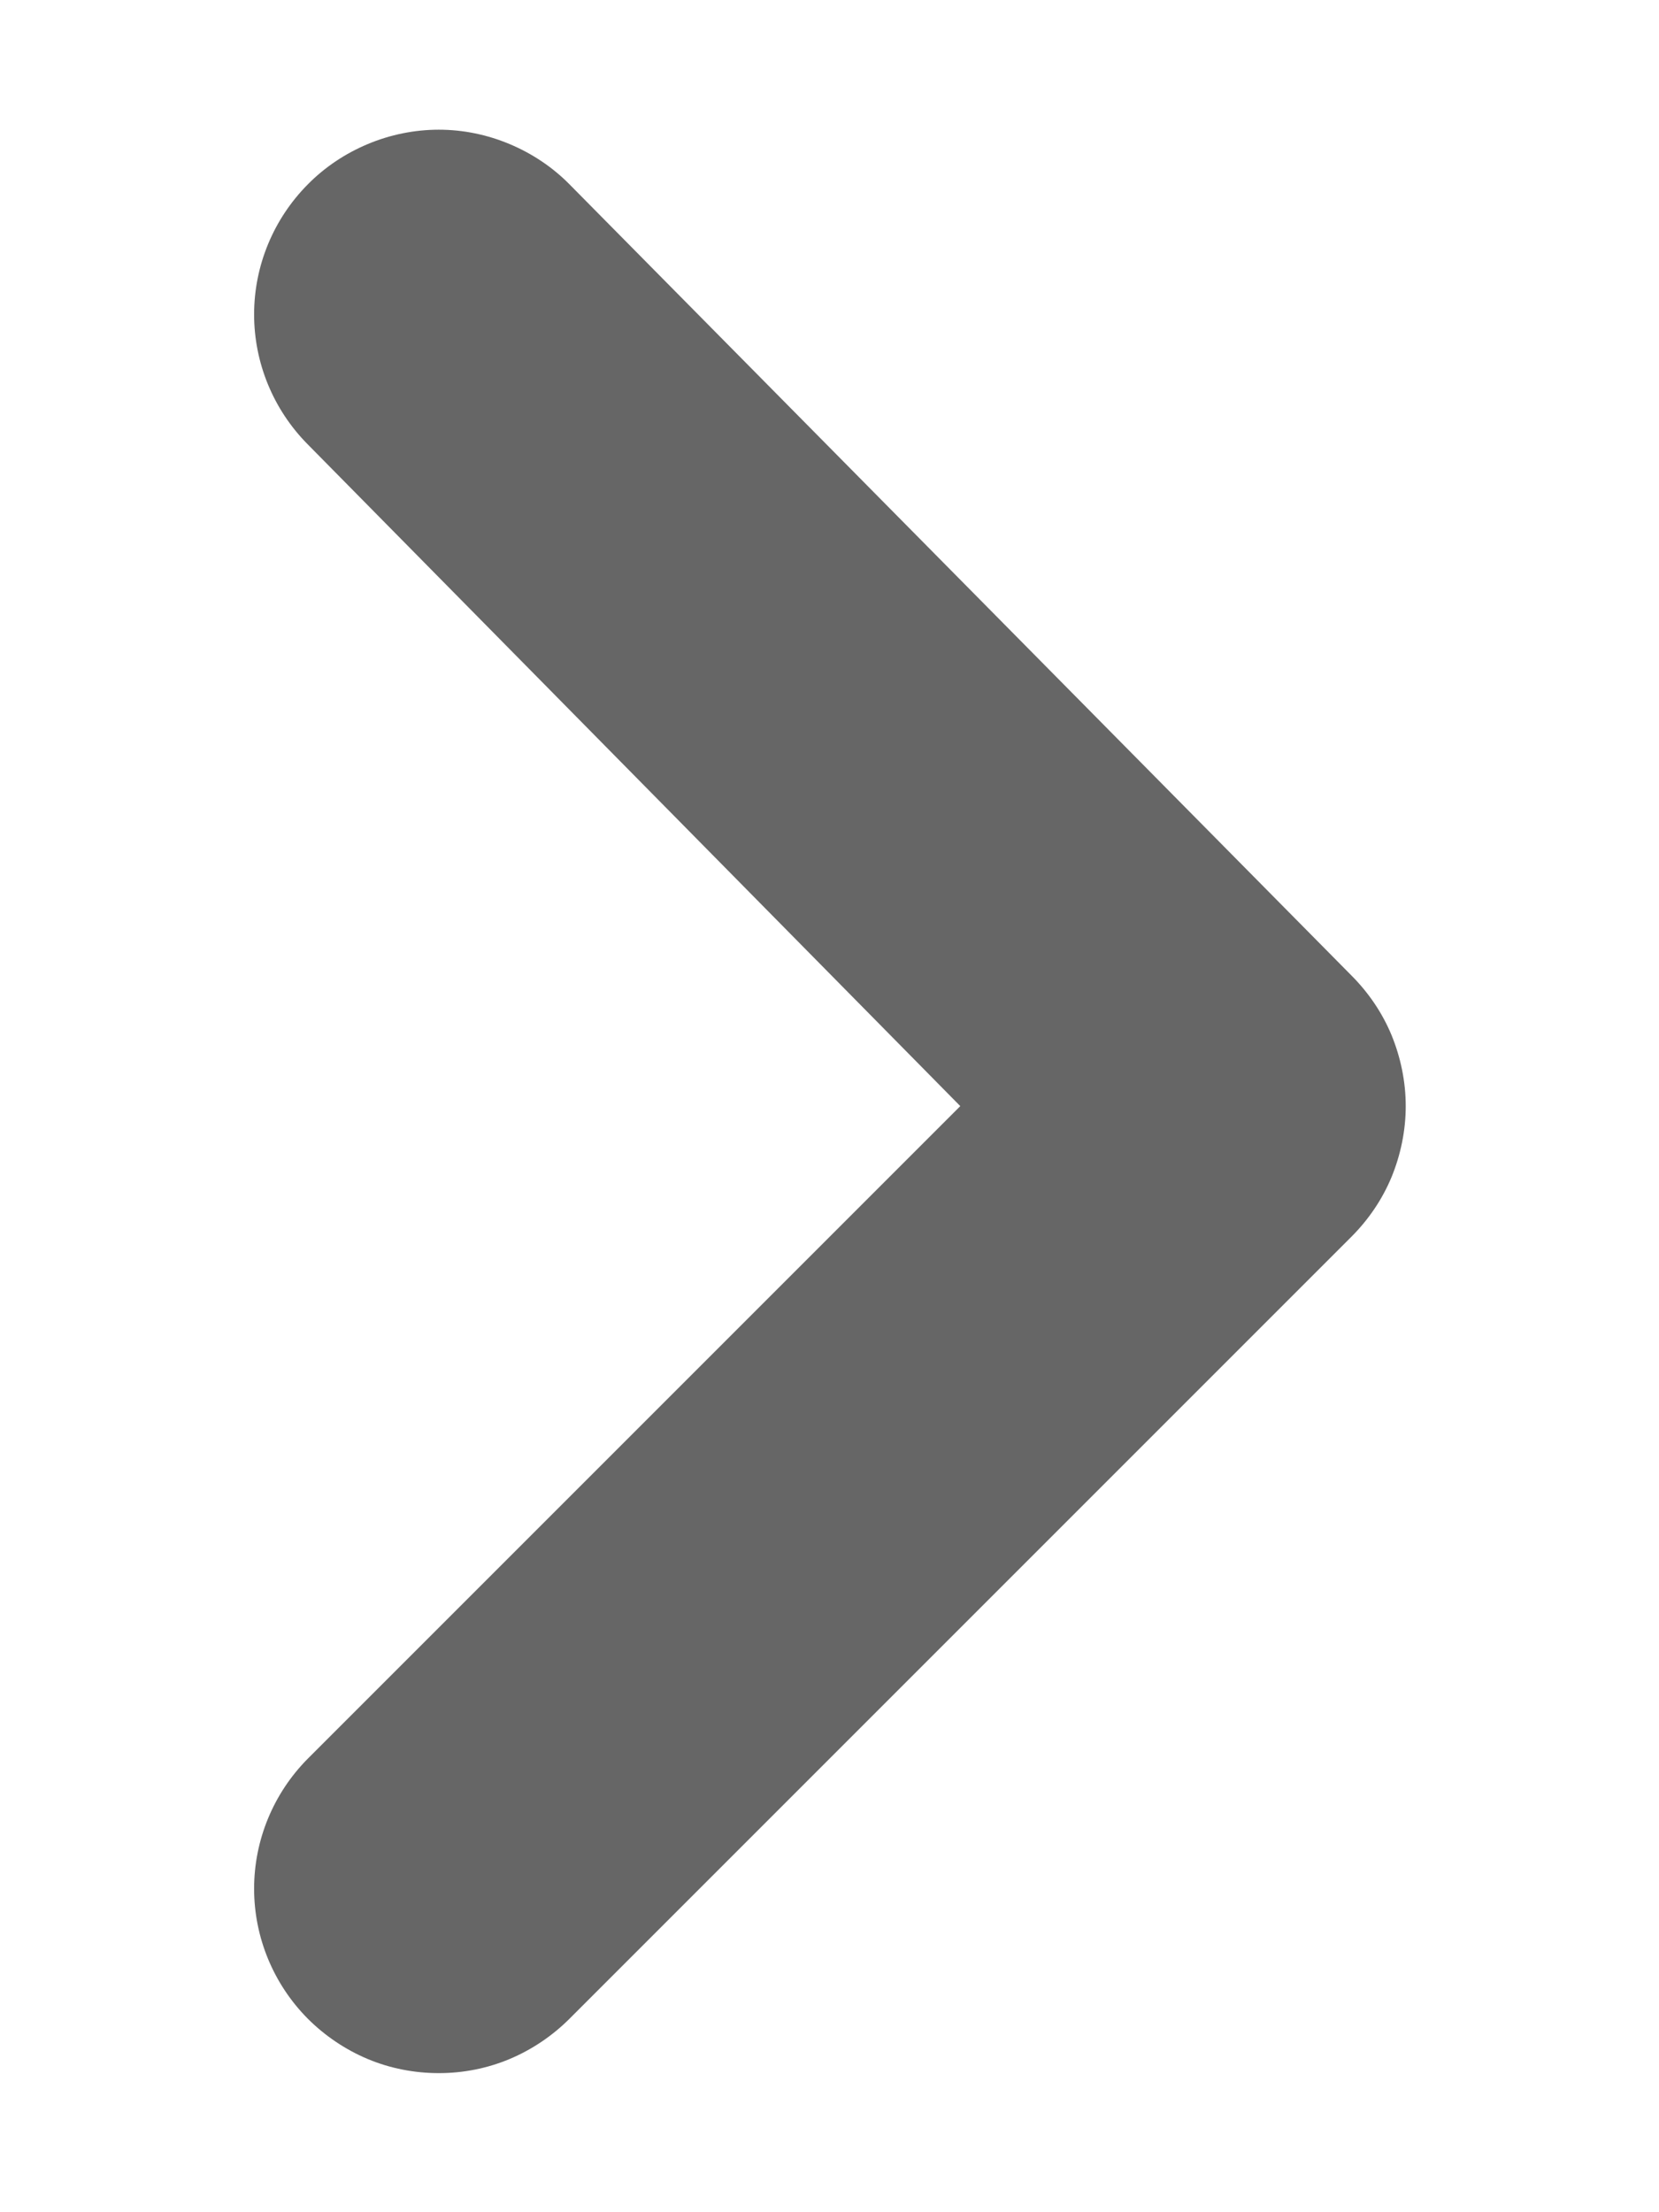 <svg width="6" height="8" viewBox="0 0 6 8" fill="none" xmlns="http://www.w3.org/2000/svg">
<path d="M1.113 0.667C0.989 0.792 0.919 0.961 0.919 1.137C0.919 1.313 0.989 1.482 1.113 1.607L3.473 4L1.113 6.36C0.989 6.485 0.919 6.654 0.919 6.83C0.919 7.006 0.989 7.175 1.113 7.3C1.175 7.362 1.249 7.412 1.33 7.446C1.411 7.48 1.499 7.497 1.587 7.497C1.675 7.497 1.762 7.48 1.843 7.446C1.924 7.412 1.998 7.362 2.06 7.3L4.887 4.473C4.949 4.411 4.999 4.338 5.033 4.256C5.066 4.175 5.084 4.088 5.084 4C5.084 3.912 5.066 3.825 5.033 3.744C4.999 3.662 4.949 3.589 4.887 3.527L2.06 0.667C1.998 0.604 1.924 0.555 1.843 0.521C1.762 0.487 1.675 0.469 1.587 0.469C1.499 0.469 1.411 0.487 1.33 0.521C1.249 0.555 1.175 0.604 1.113 0.667Z" fill="black" fill-opacity="0.6"/>
</svg>
